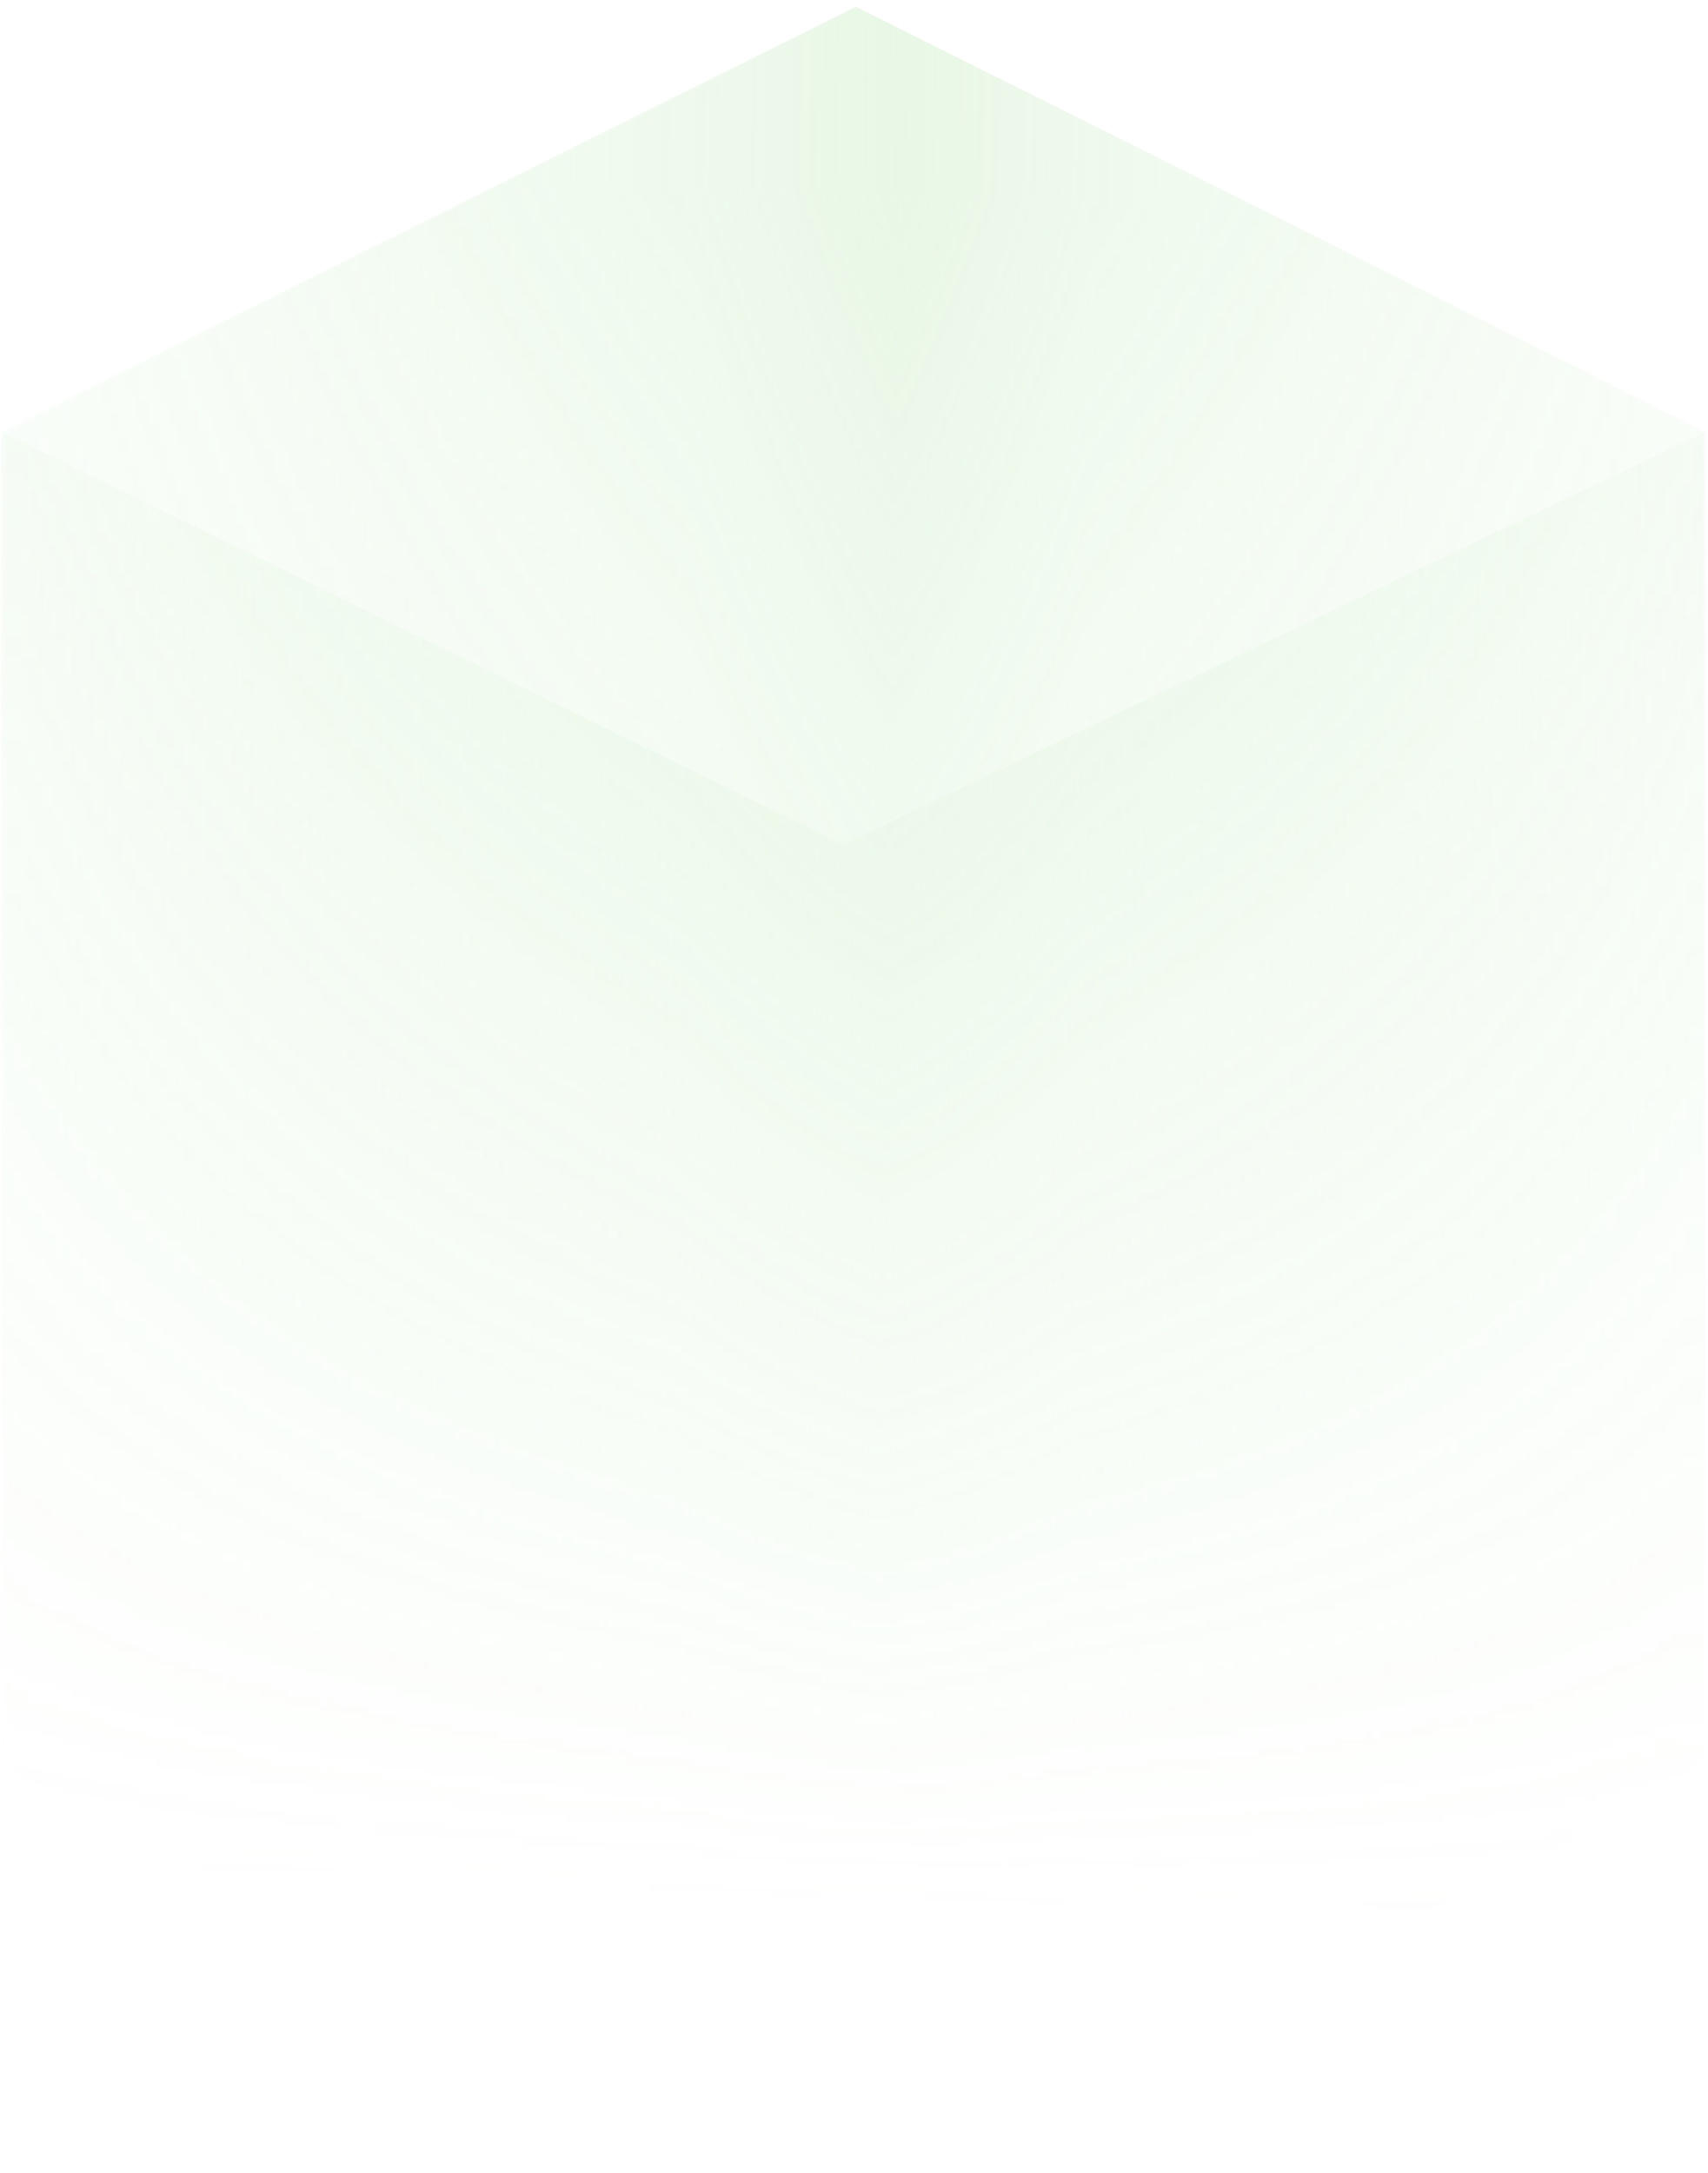 <svg width="412" height="524" fill="none" xmlns="http://www.w3.org/2000/svg"><g opacity=".3"><mask id="a" maskUnits="userSpaceOnUse" x="0" y="0" width="412" height="524"><path d="M411.532 420.51V104.1L207.689.383.287 104.1v316.41c0 4.754 3.629 9.633 11.01 13.262l168.151 84.075c14.639 7.382 38.41 7.382 53.048 0l168.151-84.075c7.257-3.629 10.885-8.383 10.885-13.262z" fill="url(#paint0_linear)"/></mask><g mask="url(#a)"><path d="M411.532 420.51V104.1L206.435 1.636.287 104.1v316.41c0 4.754 3.629 9.633 11.01 13.262l168.151 84.075c14.639 7.382 38.41 7.382 53.048 0l168.151-84.075c7.257-3.629 10.885-8.383 10.885-13.262z" fill="url(#paint1_linear)"/><path d="M411.532 420.51V104.1l-208.105 99.608L.287 104.1v316.41c0 4.754 3.629 9.633 11.01 13.262l168.151 84.075c14.639 7.382 38.41 7.382 53.048 0l168.151-84.075c7.257-3.629 10.885-8.383 10.885-13.262z" fill="url(#paint2_linear)"/></g></g><defs><linearGradient id="paint0_linear" x1="-54.16" y1="37.848" x2="-67.371" y2="451.845" gradientUnits="userSpaceOnUse"><stop stop-color="#D857BC"/><stop offset="1" stop-color="#D857BC" stop-opacity="0"/></linearGradient><linearGradient id="paint1_linear" x1="411.532" y1="47.952" x2="5.754" y2="41.557" gradientUnits="userSpaceOnUse"><stop stop-color="#92DA86" stop-opacity=".2"/><stop offset=".365" stop-color="#92DA86" stop-opacity=".5"/><stop offset=".479" stop-color="#92DA86" stop-opacity=".7"/><stop offset=".599" stop-color="#92DA86" stop-opacity=".51"/><stop offset="1" stop-color="#92DA86" stop-opacity=".2"/></linearGradient><linearGradient id="paint2_linear" x1="411.532" y1="47.953" x2="5.754" y2="41.557" gradientUnits="userSpaceOnUse"><stop stop-color="#92DA86" stop-opacity=".2"/><stop offset=".365" stop-color="#92DA86" stop-opacity=".5"/><stop offset=".479" stop-color="#92DA86" stop-opacity=".7"/><stop offset=".599" stop-color="#92DA86" stop-opacity=".51"/><stop offset="1" stop-color="#92DA86" stop-opacity=".2"/></linearGradient></defs></svg>